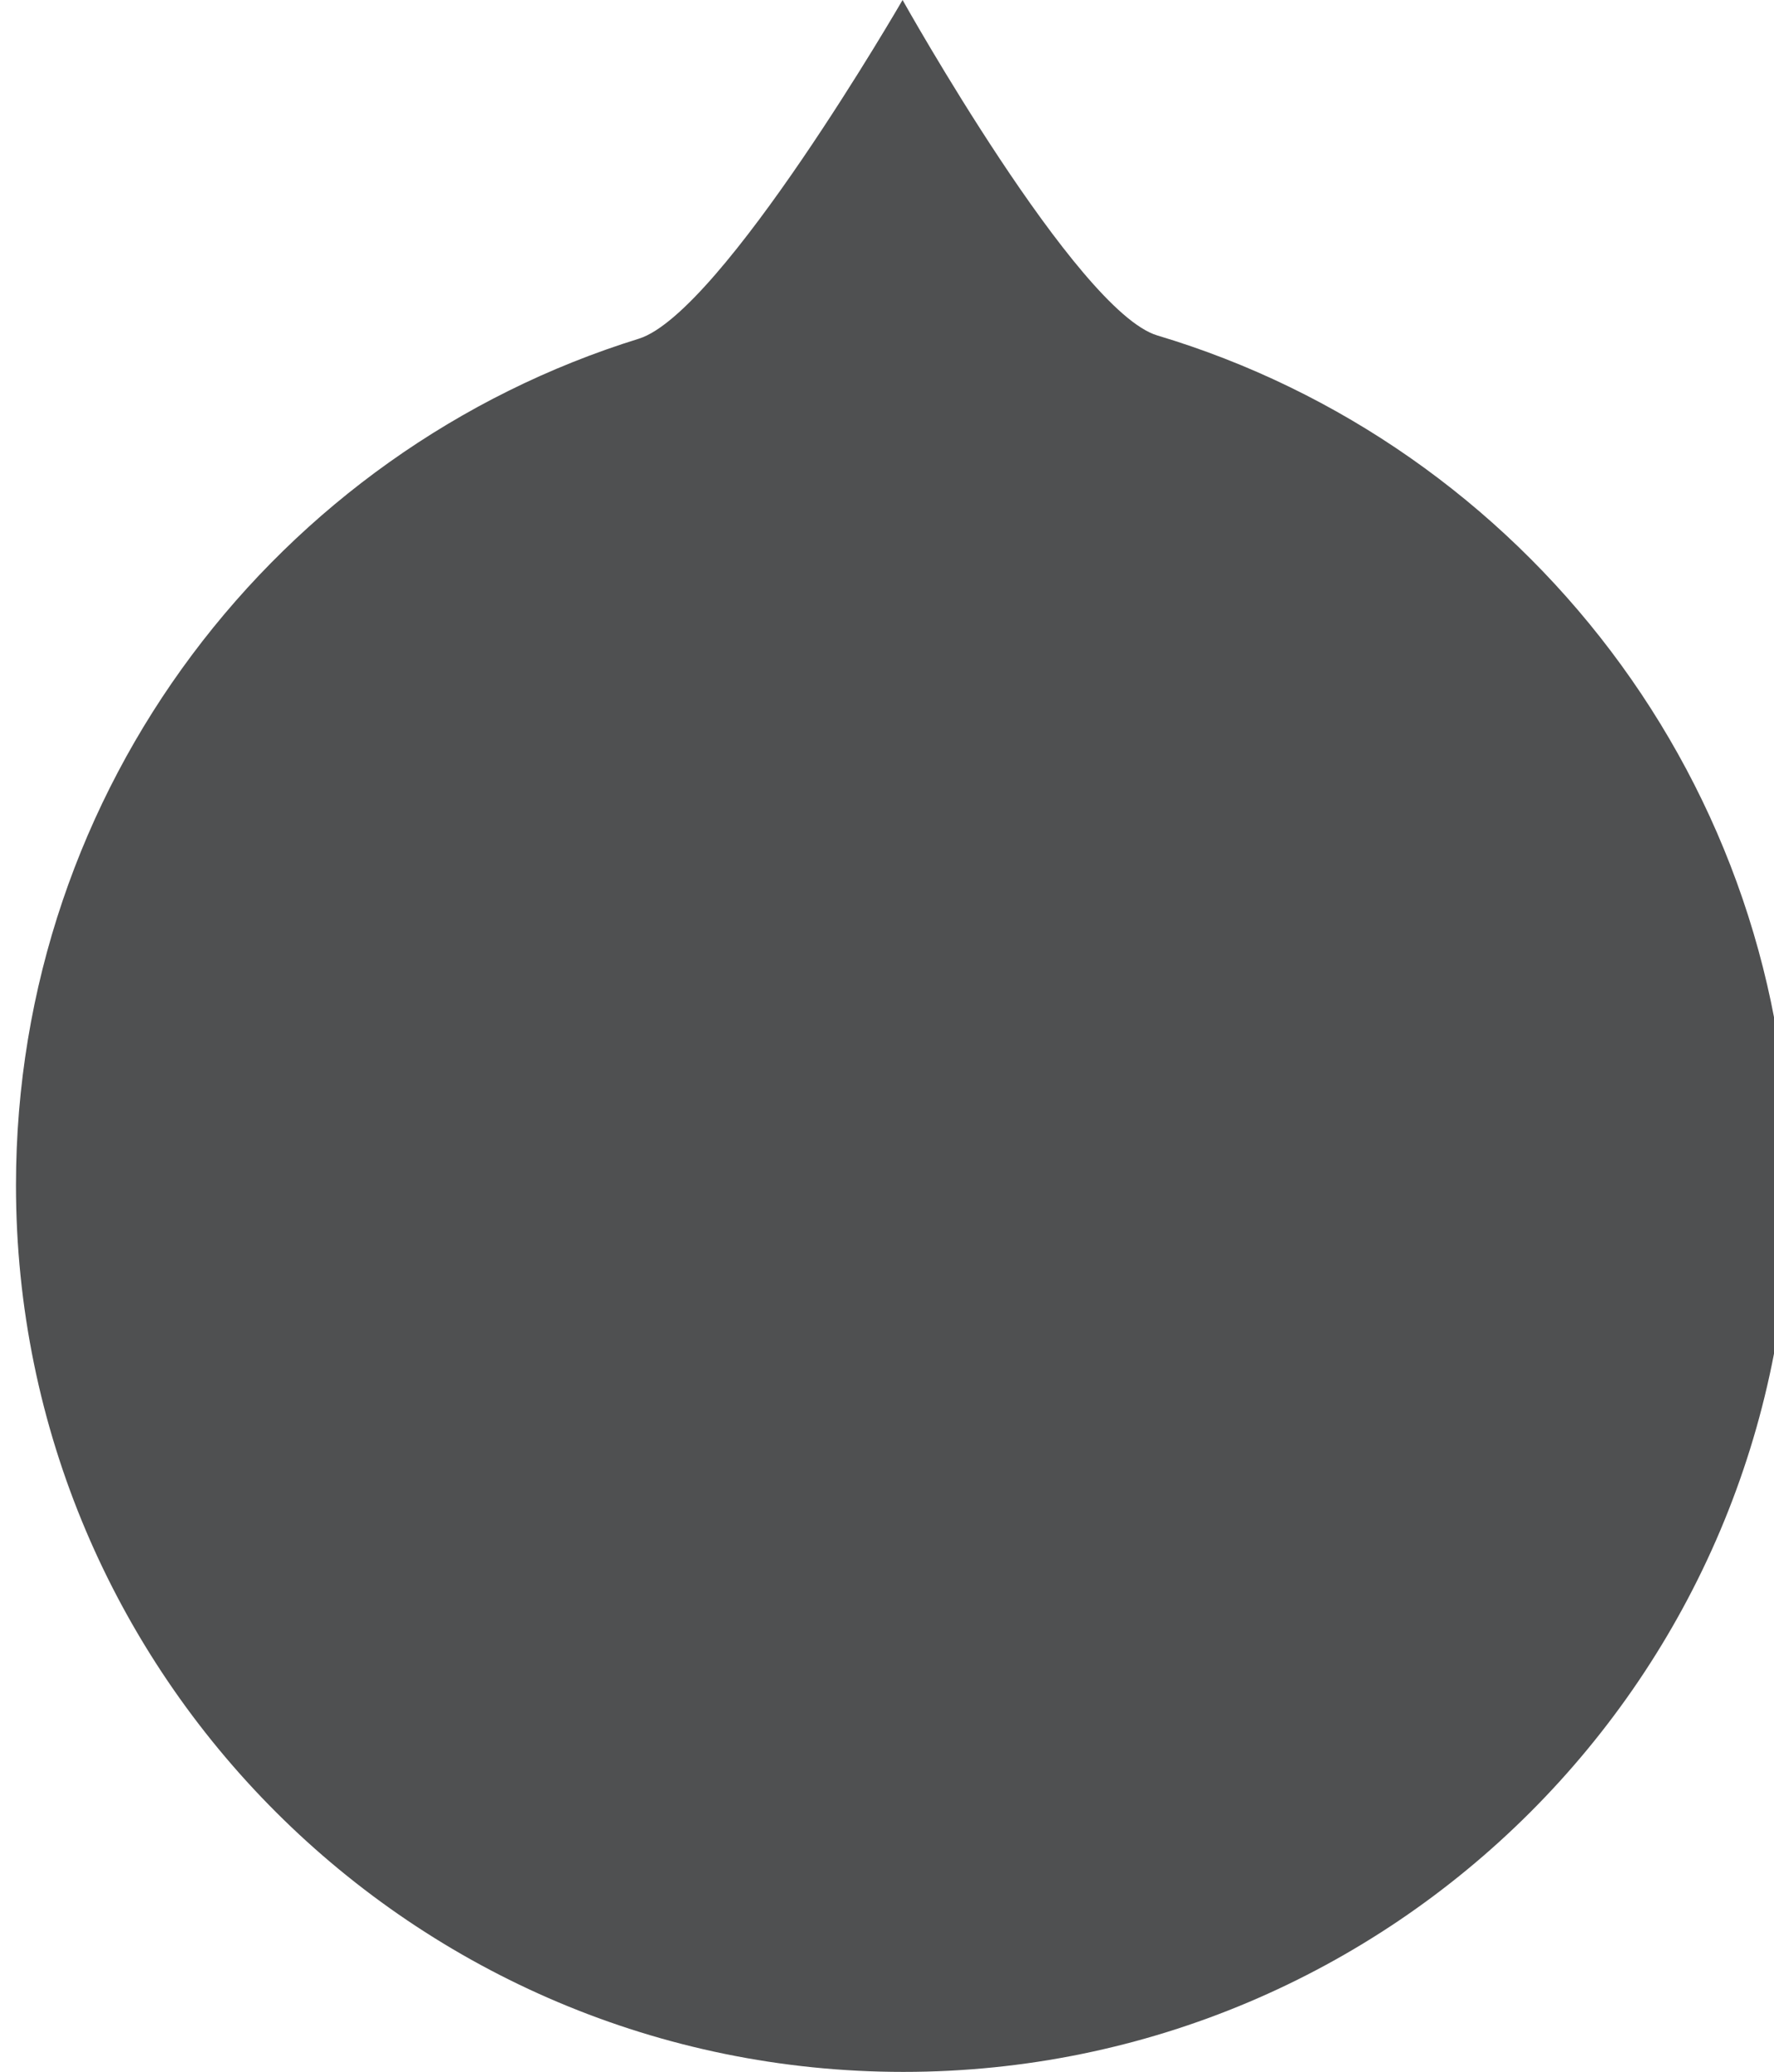 <svg xmlns="http://www.w3.org/2000/svg" viewBox="0 0 222.1 259.4" style="enable-background:new 0 0 222.1 259.4" xml:space="preserve"><path d="M224.1 148.4c0 61.3-49.7 111-111 111S2 209.7 2 148.4c0-49.8 32.8-92 78-106C90.4 39.1 113 0 113 0s21.8 39 31.9 42c45.8 13.7 79.2 56.2 79.2 106.4z" style="fill:#4f5051"/></svg>
